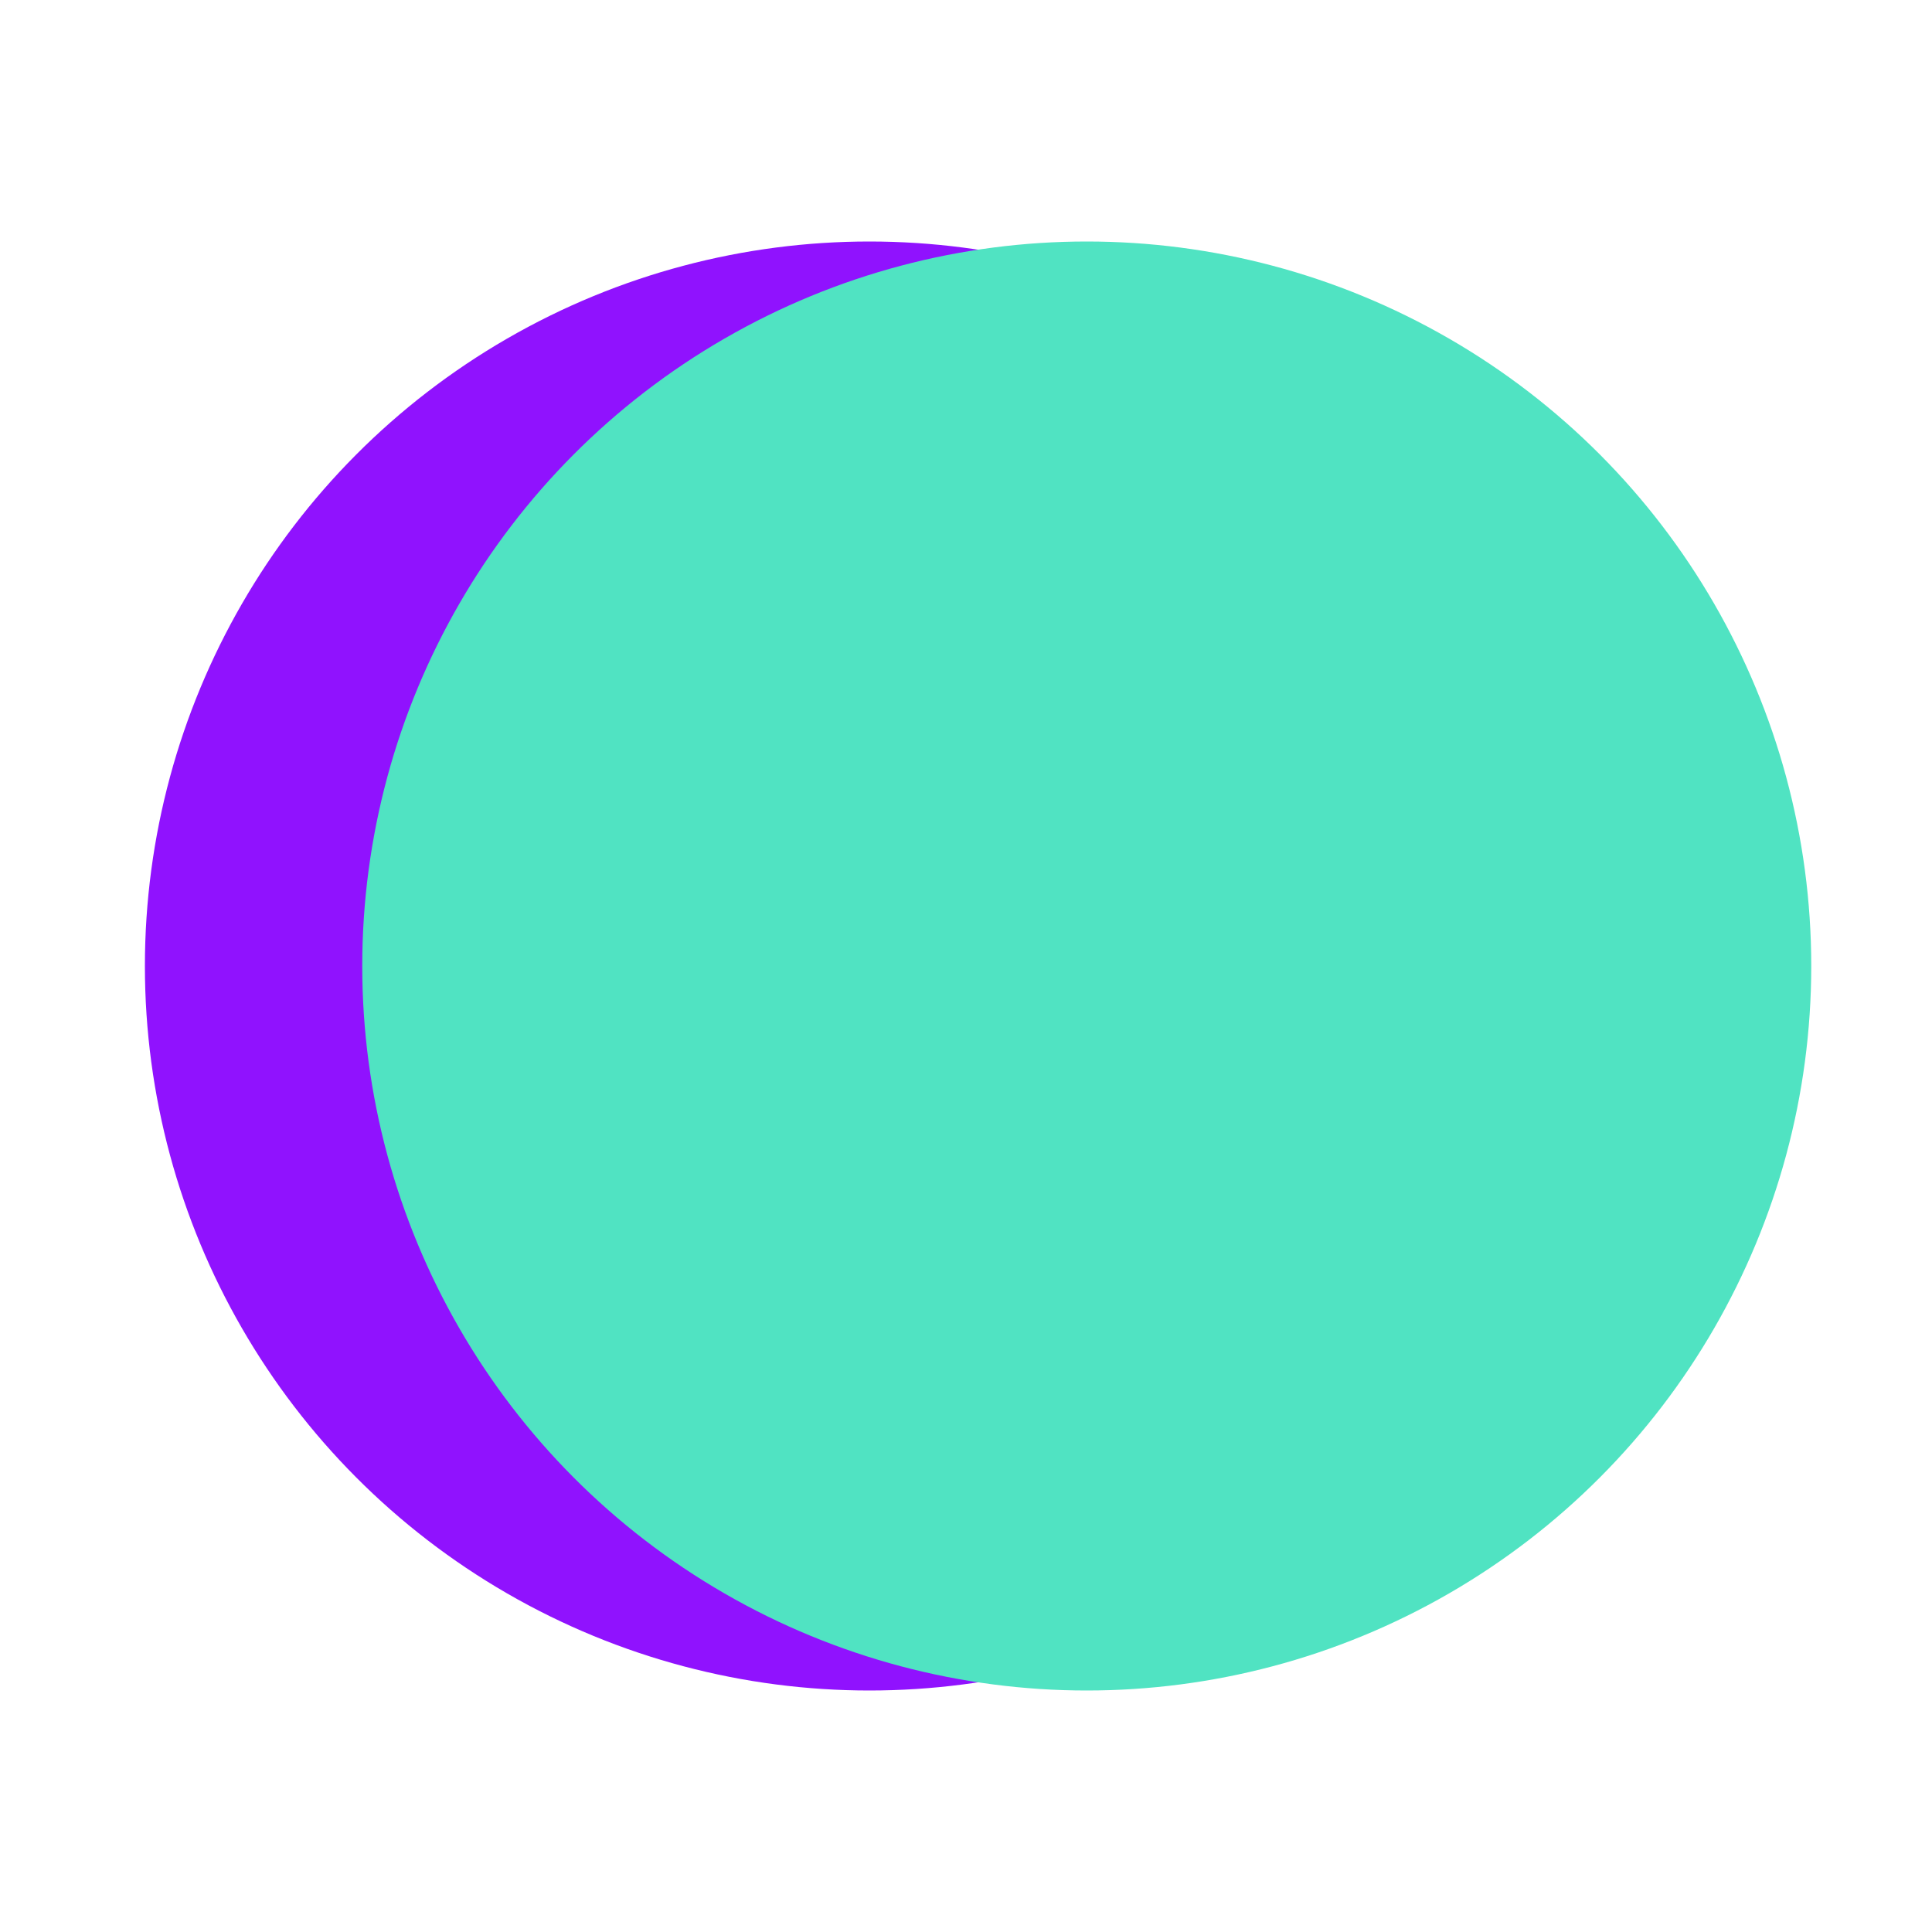 <?xml version="1.0" encoding="UTF-8" standalone="no"?>
<svg width="80px" height="80px" viewBox="0 0 80 80" version="1.1" xmlns="http://www.w3.org/2000/svg" xmlns:xlink="http://www.w3.org/1999/xlink">
    <!-- Generator: Sketch 39.1 (31720) - http://www.bohemiancoding.com/sketch -->
    <title>Artboard</title>
    <desc>Created with Sketch.</desc>
    <defs></defs>
    <g id="Page-1" stroke="none" stroke-width="1" fill="none" fill-rule="evenodd">
        <g id="Artboard">
            <circle id="Oval-5" fill="#9012FE" style="mix-blend-mode: screen;" cx="36" cy="40" r="30"></circle>
            <circle id="Oval-5-Copy" fill="#50E3C2" style="mix-blend-mode: screen;" cx="45" cy="40" r="30"></circle>
        </g>
    </g>
</svg>